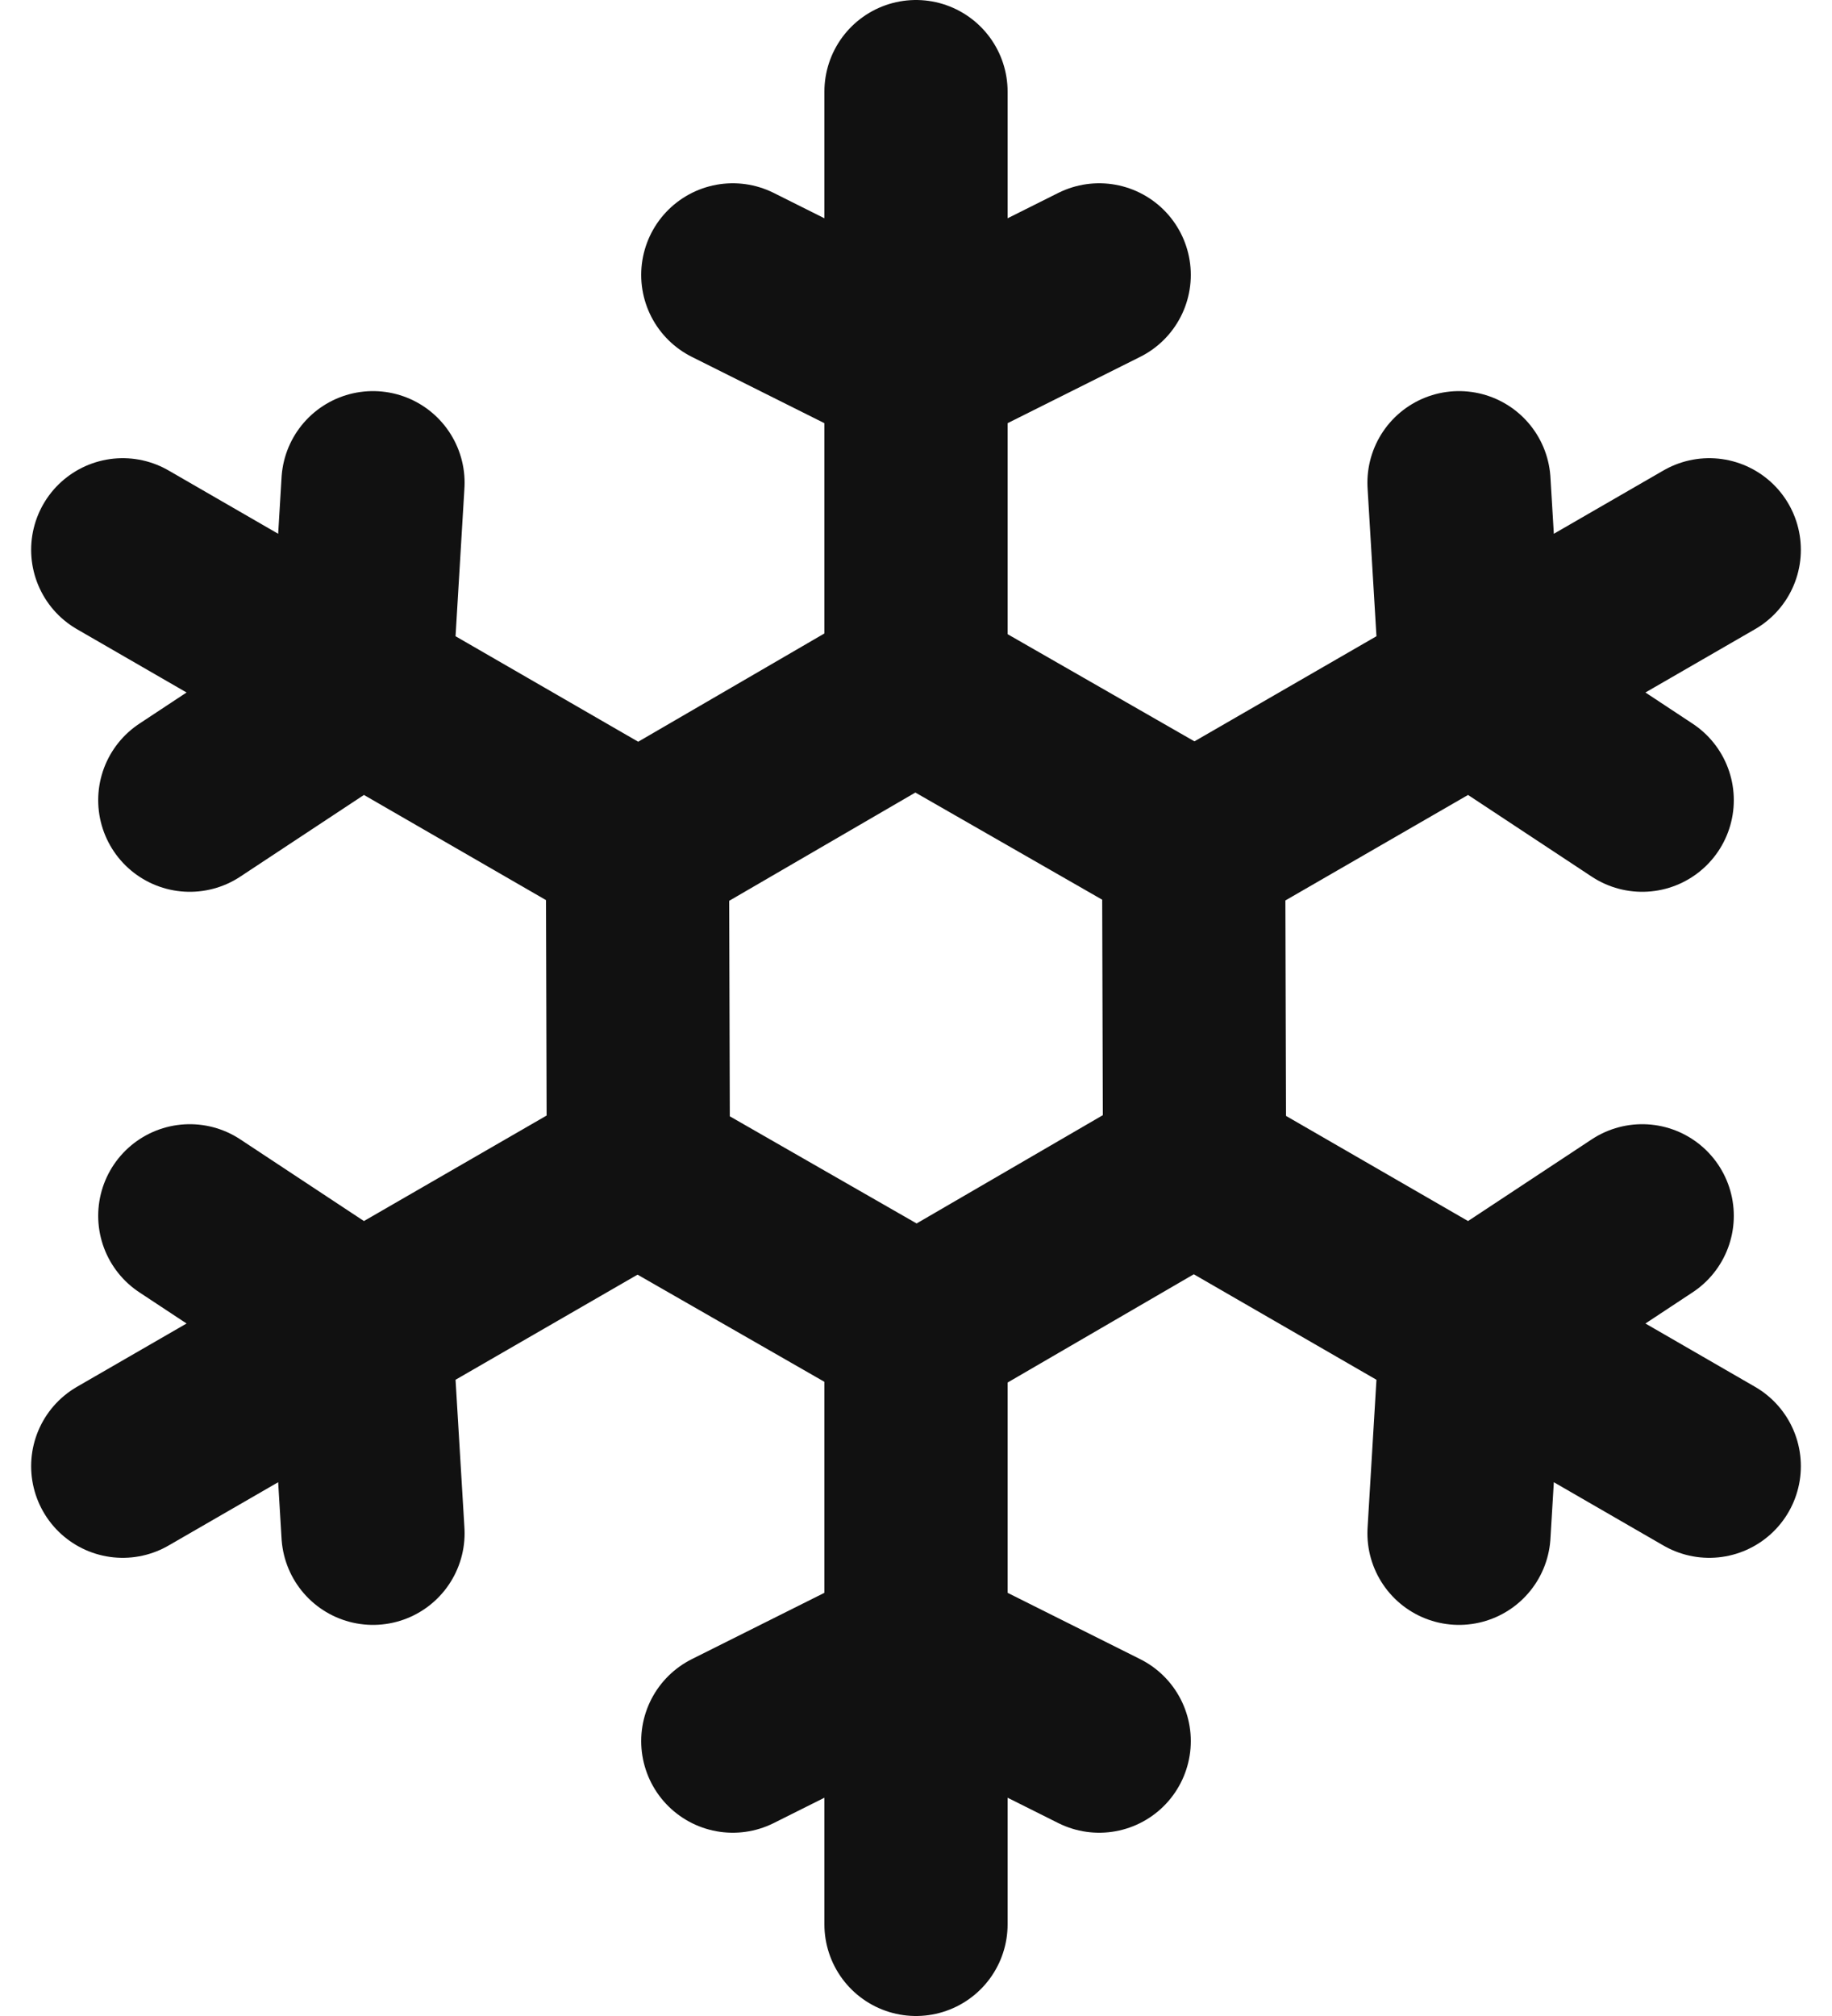 <svg width="20" height="22" viewBox="0 0 20 22" fill="none" xmlns="http://www.w3.org/2000/svg">
<path d="M8 3L10 4L12 3M10 1V7.5L13 9.22M15.928 5.268L16.062 7.5L17.928 8.732M18.66 6L13.031 9.25L13.041 12.708M17.928 13.268L16.062 14.5L15.928 16.732M18.66 16L13.031 12.75L10.041 14.488M12 19L10 18L8 19M10 21V14.5L7 12.78M4.072 16.732L3.938 14.5L2.072 13.268M1.34 16L6.969 12.75L6.959 9.292M2.072 8.732L3.938 7.5L4.072 5.268M1.34 6L6.969 9.25L9.959 7.512" stroke="#111111" stroke-width="2" stroke-linecap="round" stroke-linejoin="round"/>
</svg>
